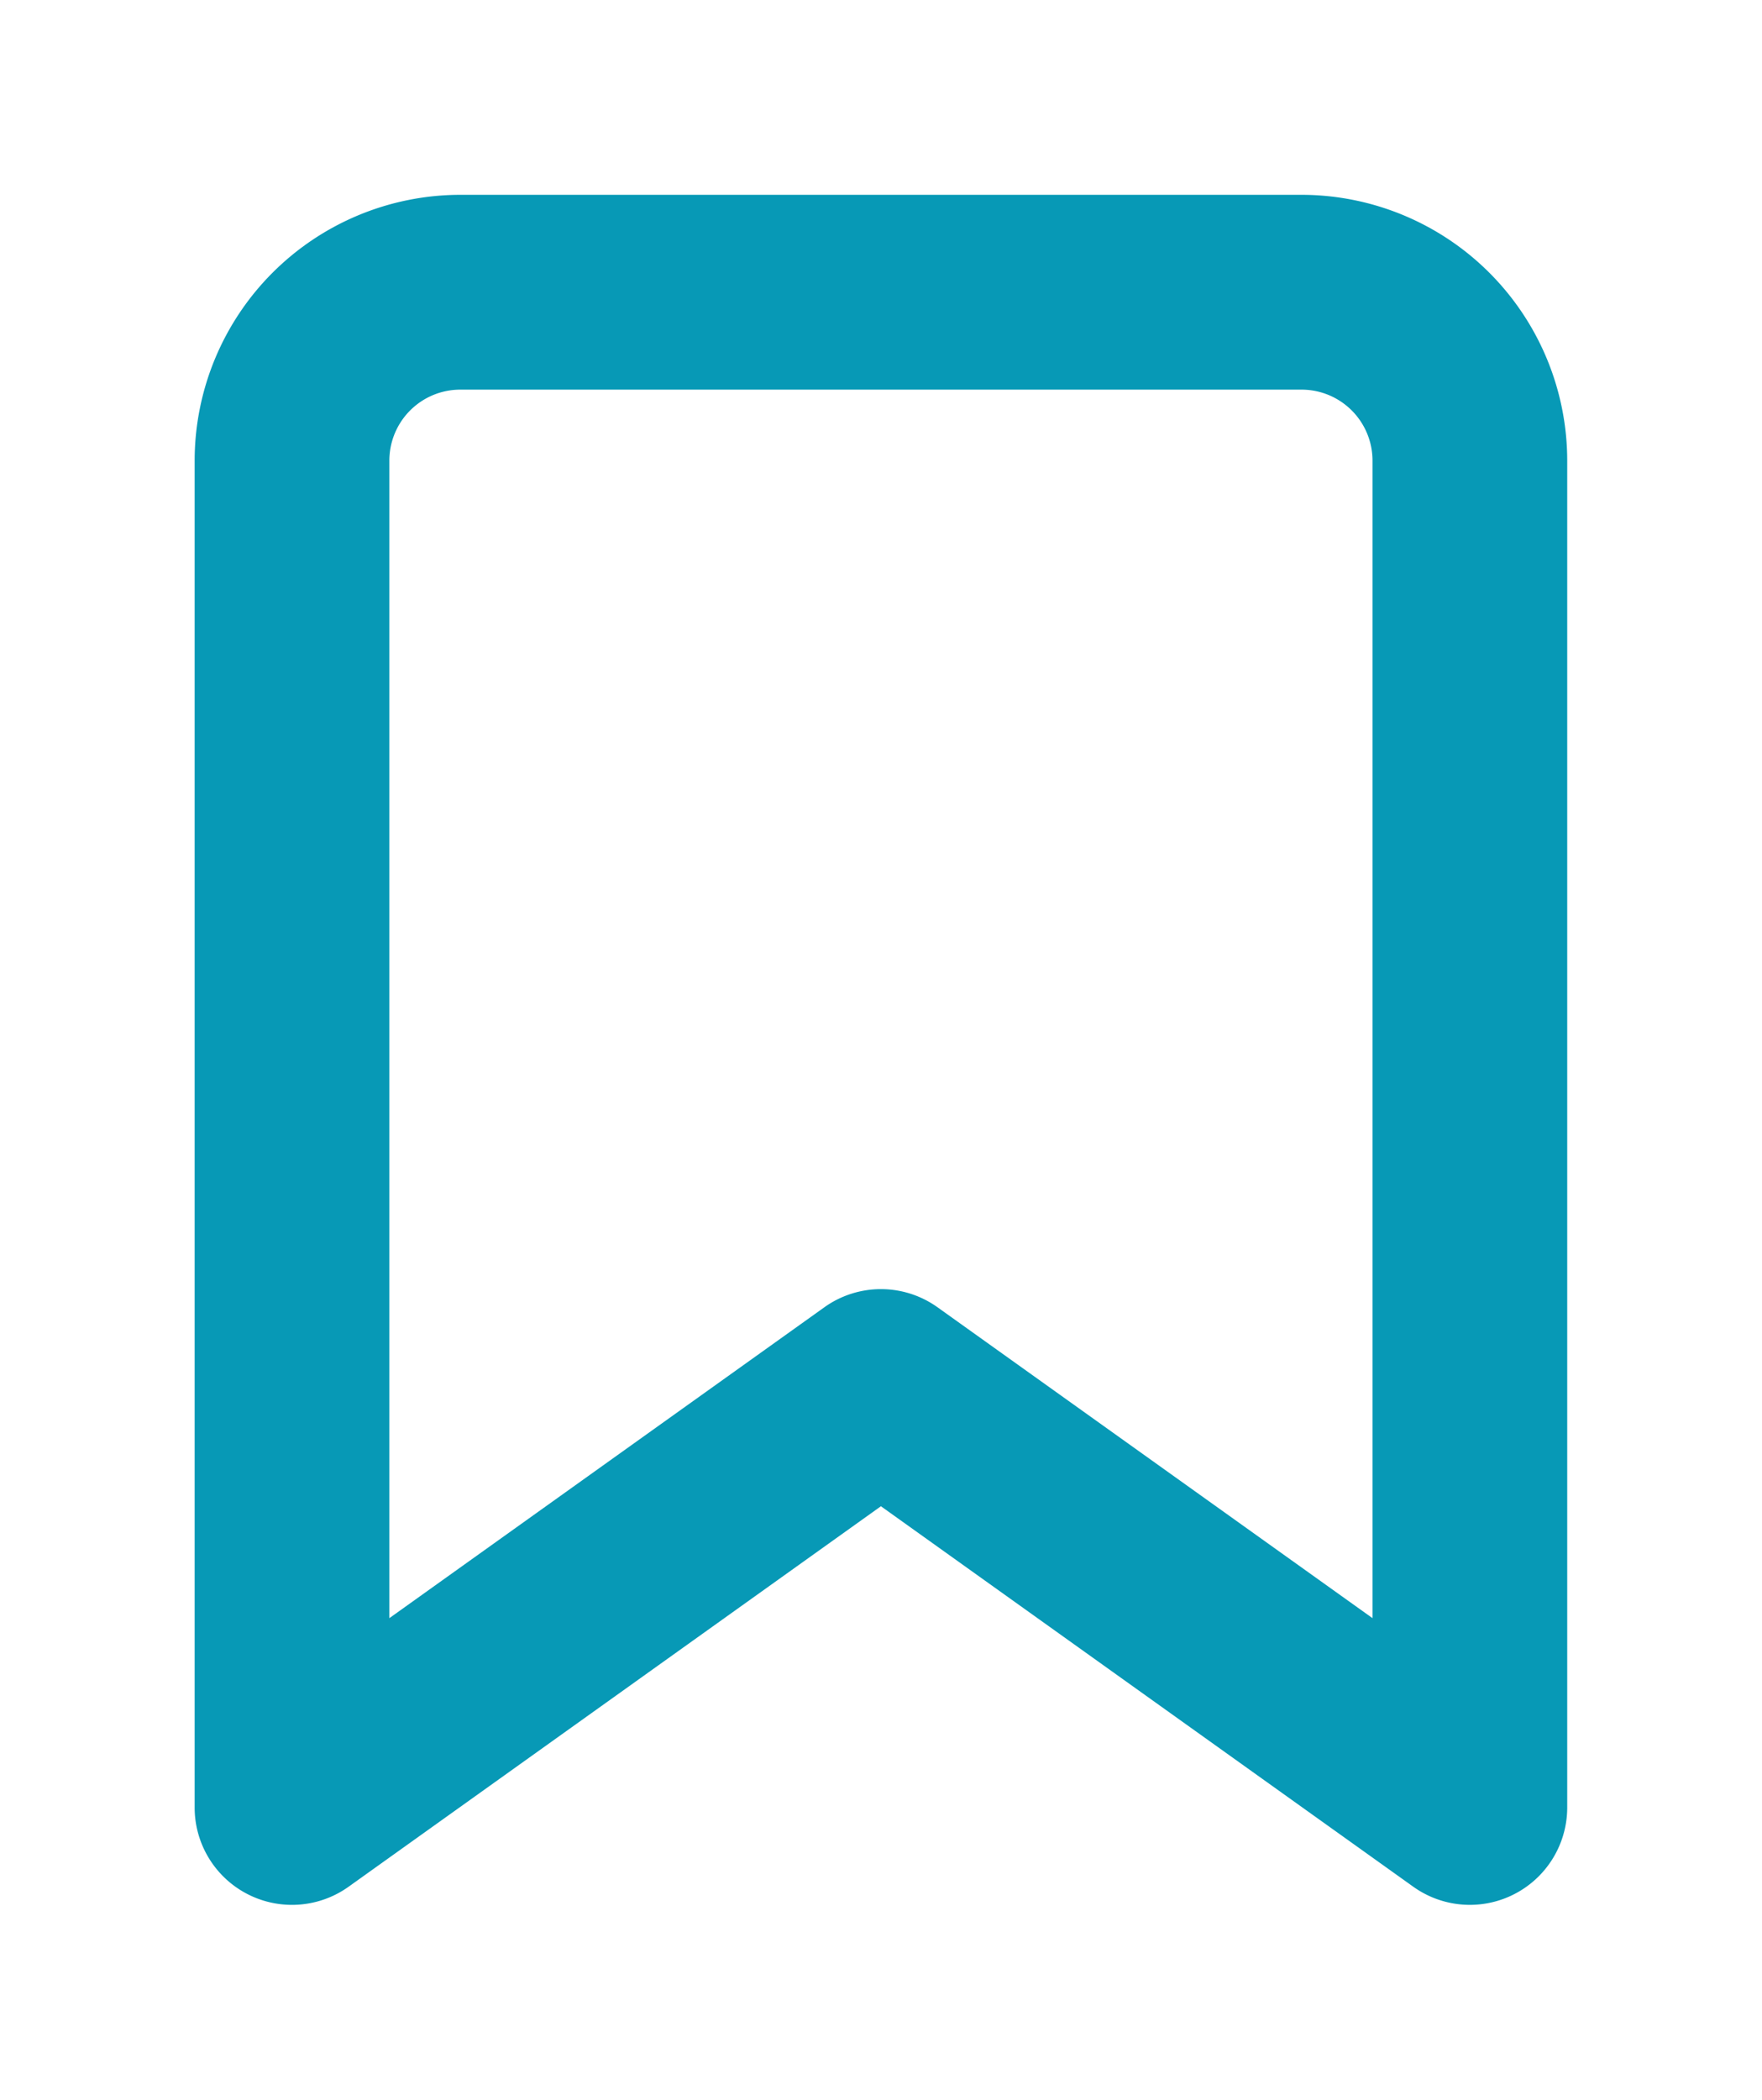 <svg xmlns="http://www.w3.org/2000/svg" xmlns:xlink="http://www.w3.org/1999/xlink" width="81.443" height="97" viewBox="0 0 81.443 97">
  <defs>
    <filter id="bf40eb8c-4b9f-412b-b084-98079b72e03f" x="0" y="0" width="81.443" height="97" filterUnits="userSpaceOnUse">
      <feOffset dx="-3" dy="-3" input="SourceAlpha"/>
      <feGaussianBlur stdDeviation="3" result="blur"/>
      <feFlood flood-color="#fff" flood-opacity="0.502"/>
      <feComposite operator="in" in2="blur"/>
      <feComposite in="SourceGraphic"/>
    </filter>
  </defs>
  <g transform="matrix(1, 0, 0, 1, 0, 0)" filter="url(#bf40eb8c-4b9f-412b-b084-98079b72e03f)">
    <path id="bf40eb8c-4b9f-412b-b084-98079b72e03f-2" data-name="bf40eb8c-4b9f-412b-b084-98079b72e03f" d="M61.11,78.5a4.5,4.5,0,0,1-2.616-.838L33.888,60.085,9.283,77.662A4.5,4.5,0,0,1,2.167,74V11.779A12.291,12.291,0,0,1,14.443-.5H53.334A12.291,12.291,0,0,1,65.61,11.779V74a4.5,4.5,0,0,1-4.5,4.5ZM33.888,50.055a4.494,4.494,0,0,1,2.616.838L56.61,65.255V11.779A3.281,3.281,0,0,0,53.334,8.5H14.443a3.281,3.281,0,0,0-3.276,3.279V65.255L31.273,50.893A4.494,4.494,0,0,1,33.888,50.055Z" transform="translate(9.83 12.5)" fill="#0799b6"/>
  </g>
</svg>
